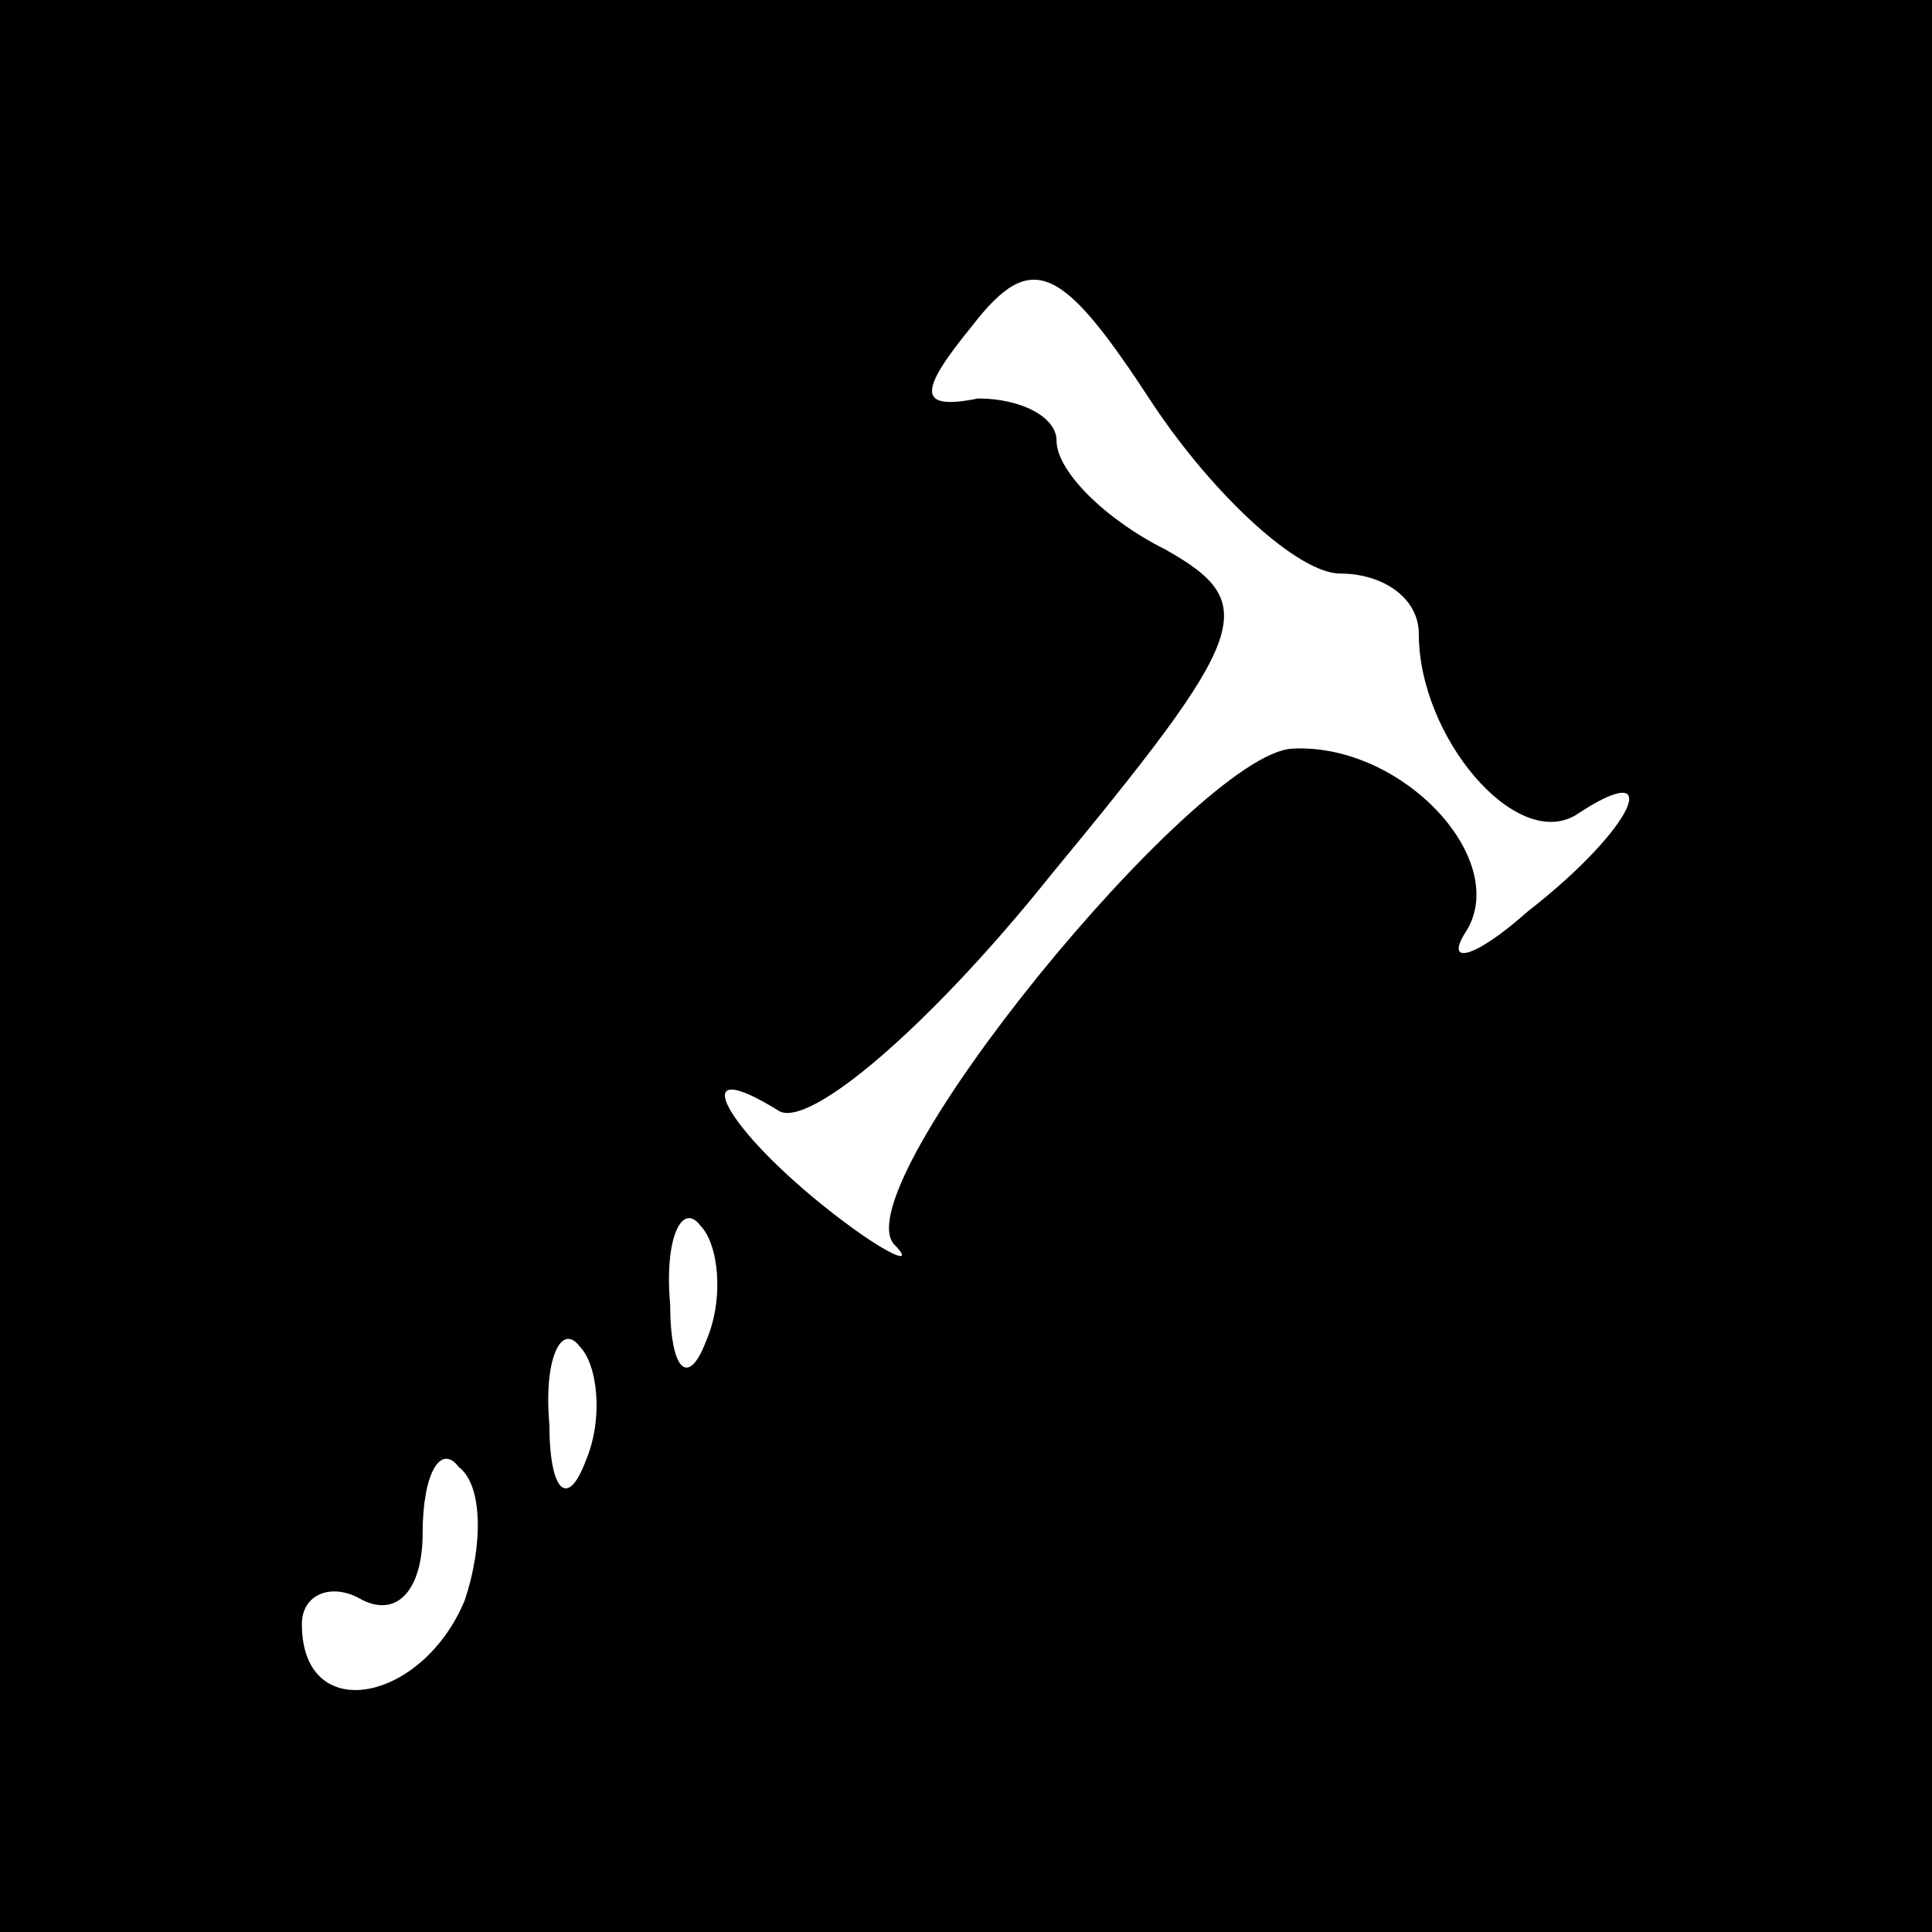 <?xml version="1.0" standalone="no"?>
<!DOCTYPE svg PUBLIC "-//W3C//DTD SVG 20010904//EN"
 "http://www.w3.org/TR/2001/REC-SVG-20010904/DTD/svg10.dtd">
<svg version="1.0" xmlns="http://www.w3.org/2000/svg"
 width="32pt" height="32pt" viewBox="0 0 32 32"
 preserveAspectRatio="xMidYMid meet">
<rect x="0" y="0" width="32" height="32" fill="#808080" stroke="none"/>
<g transform="translate(0,32) scale(0.1,-0.1)"
fill="#000000" stroke="none">
<path fill="#000000" stroke="none" d="M0 160 l0 -160 160 0 160 0 0 160 0
160 -160 0 -160 0 0 -160z"/>
<path fill="#ffffff" stroke="none" d="M222 225 c7 0 13 -4 13 -10 0 -17 16
-36 26 -30 15 10 10 -2 -8 -16 -9 -8 -14 -9 -10 -3 7 12 -11 31 -29 30 -16 -1
-74 -72 -66 -82 4 -4 -1 -2 -10 5 -18 14 -25 27 -9 17 5 -3 25 14 45 39 33 40
35 45 19 54 -10 5 -18 13 -18 18 0 4 -6 7 -13 7 -10 -2 -10 1 -1 12 10 13 15
10 30 -13 10 -15 24 -28 31 -28z"/>
<path fill="#ffffff" stroke="none" d="M117 98 c-3 -8 -6 -5 -6 6 -1 11 2 17
5 13 3 -3 4 -12 1 -19z"/>
<path fill="#ffffff" stroke="none" d="M97 78 c-3 -8 -6 -5 -6 6 -1 11 2 17 5
13 3 -3 4 -12 1 -19z"/>
<path fill="#ffffff" stroke="none" d="M77 55 c-7 -17 -27 -21 -27 -4 0 5 5 7
10 4 6 -3 10 2 10 11 0 10 3 15 6 11 4 -3 4 -13 1 -22z"/>
</g>
</svg>
